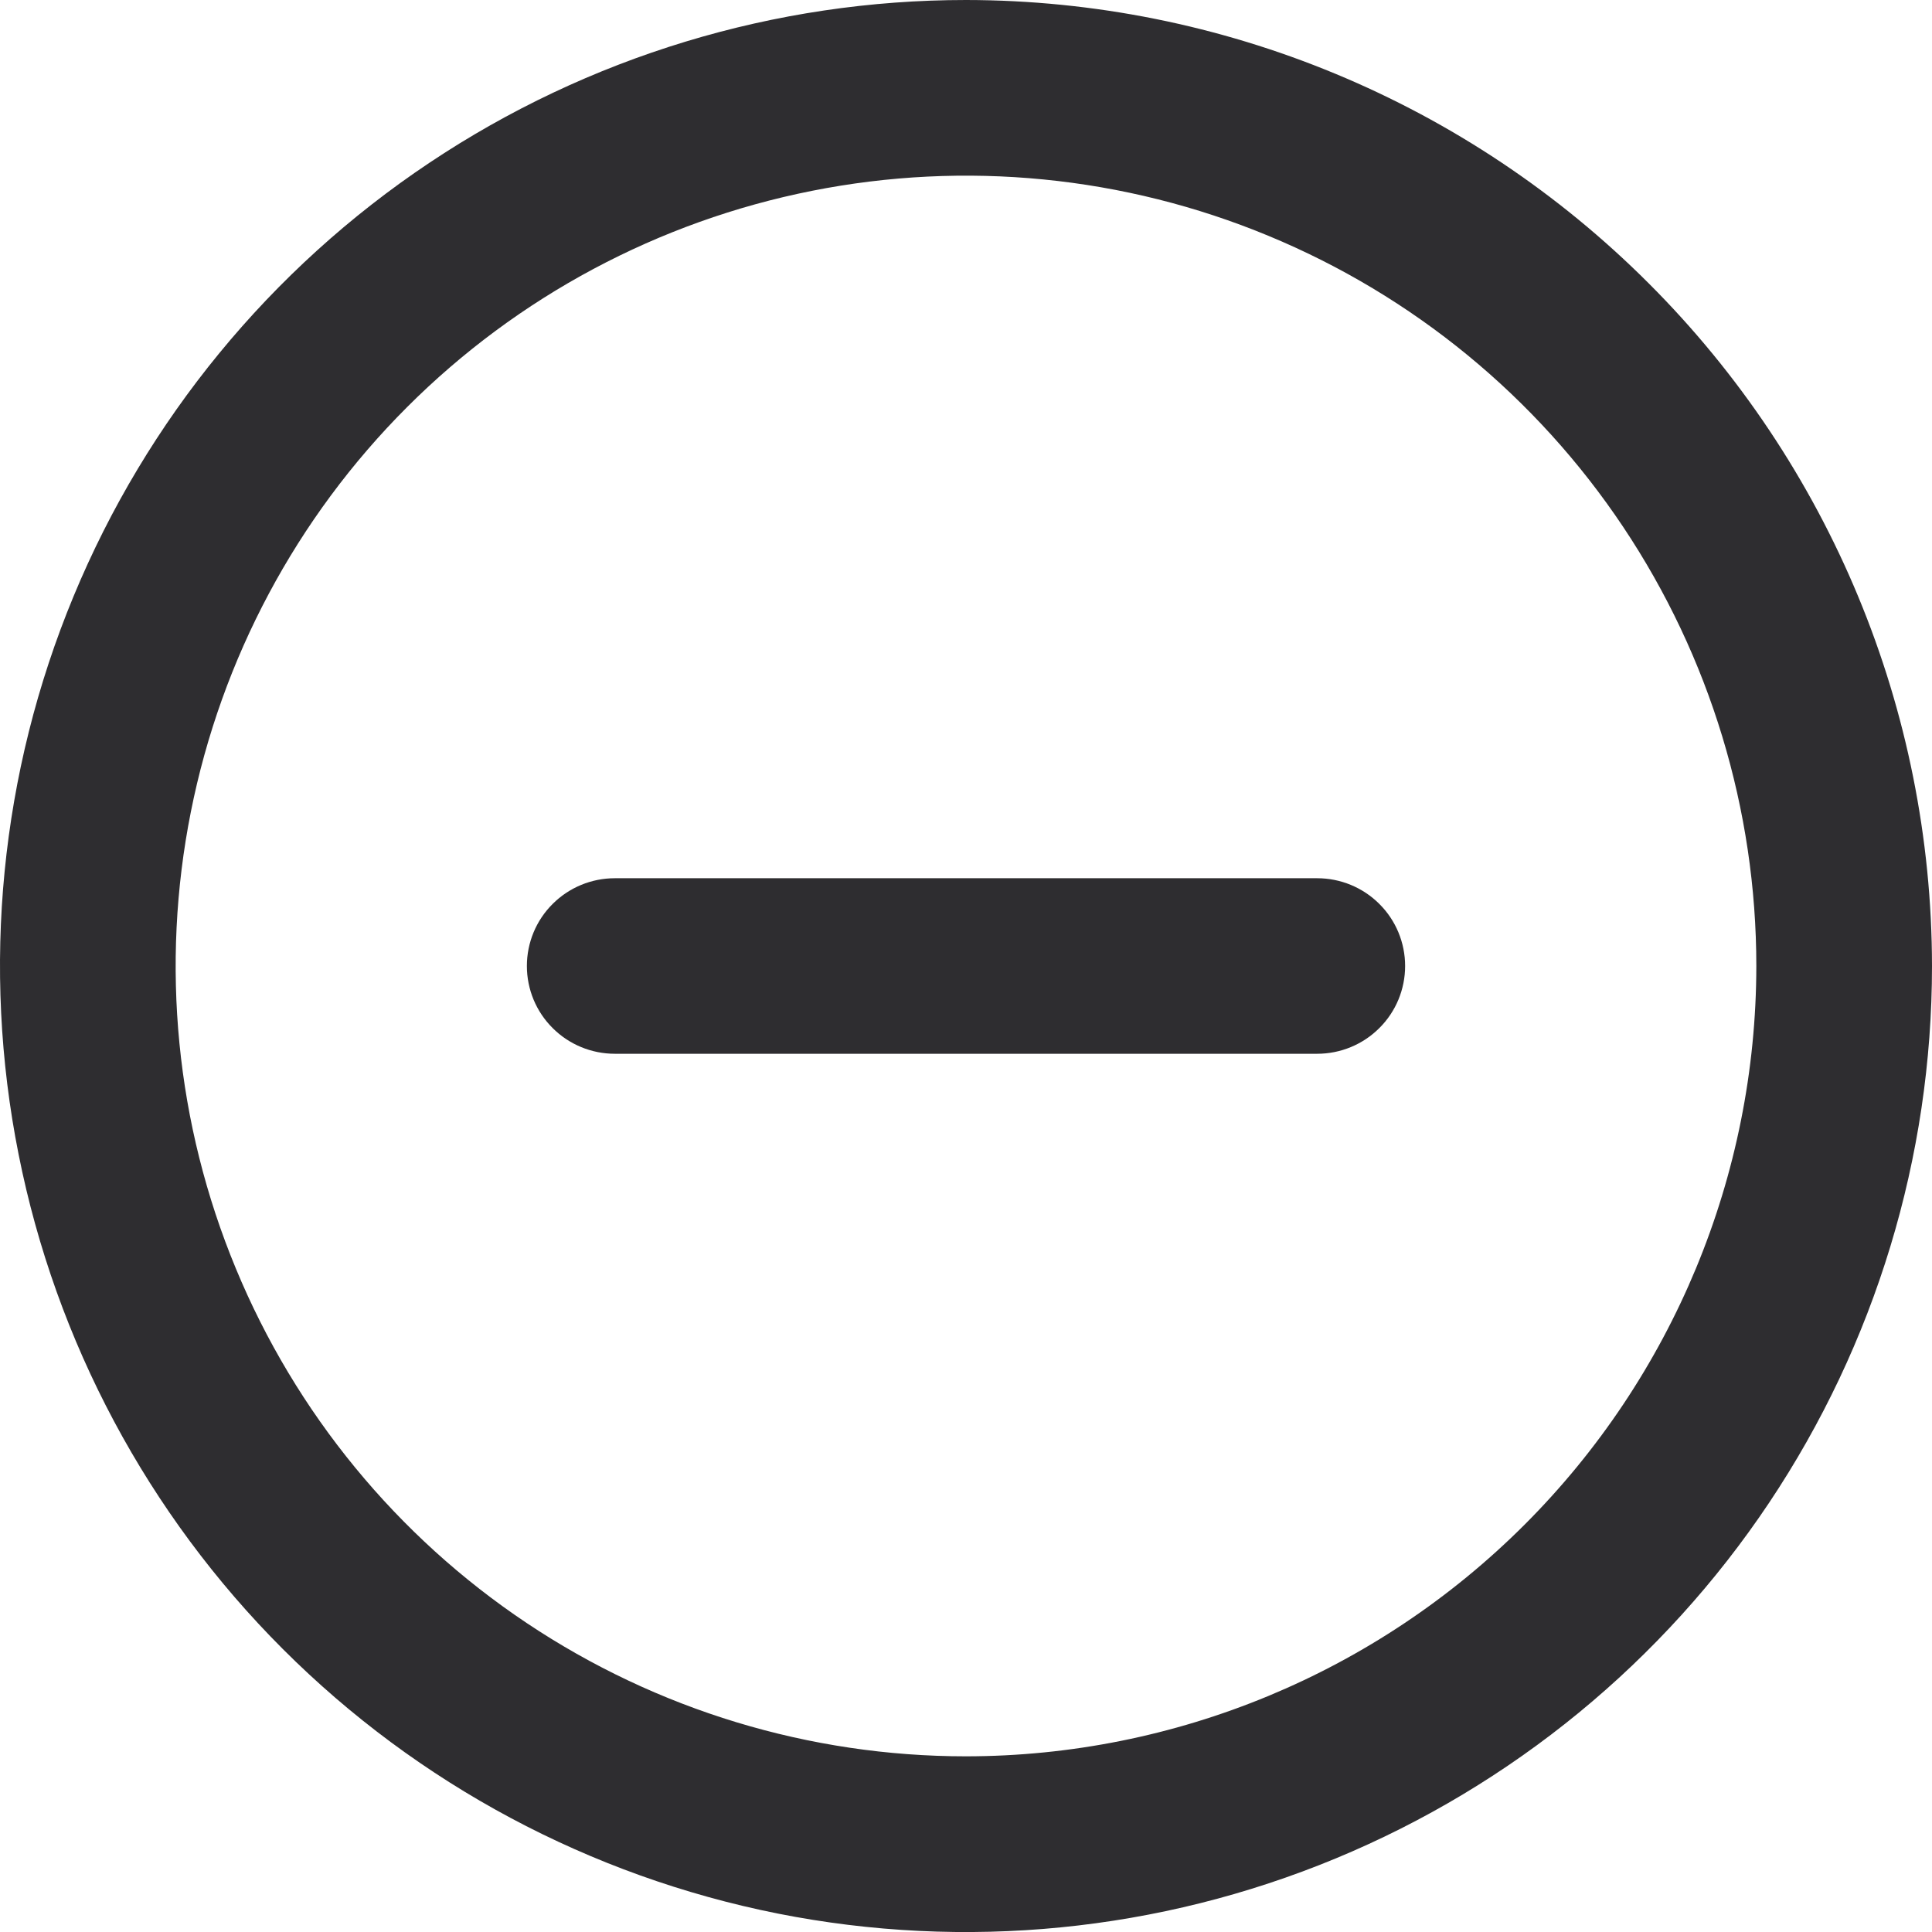 <svg width="14" height="14" viewBox="0 0 14 14" fill="none" xmlns="http://www.w3.org/2000/svg">
<path d="M7 0C5.616 0 4.262 0.411 3.111 1.18C1.96 1.949 1.063 3.042 0.533 4.321C0.003 5.6 -0.136 7.008 0.135 8.366C0.405 9.723 1.071 10.971 2.05 11.95C3.029 12.929 4.277 13.595 5.634 13.866C6.992 14.136 8.4 13.997 9.679 13.467C10.958 12.937 12.051 12.04 12.82 10.889C13.589 9.738 14 8.384 14 7C13.998 5.144 13.26 3.365 11.947 2.053C10.635 0.74 8.856 0.002 7 0ZM7 12.727C5.867 12.727 4.76 12.391 3.818 11.762C2.876 11.133 2.142 10.238 1.709 9.192C1.275 8.145 1.162 6.994 1.383 5.883C1.604 4.772 2.149 3.751 2.95 2.95C3.751 2.149 4.772 1.604 5.883 1.383C6.994 1.162 8.145 1.275 9.192 1.709C10.238 2.142 11.133 2.876 11.762 3.818C12.391 4.76 12.727 5.867 12.727 7C12.726 8.518 12.122 9.974 11.048 11.048C9.974 12.122 8.518 12.726 7 12.727ZM10.182 7C10.182 7.169 10.115 7.331 9.995 7.45C9.876 7.569 9.714 7.636 9.545 7.636H4.455C4.286 7.636 4.124 7.569 4.005 7.45C3.885 7.331 3.818 7.169 3.818 7C3.818 6.831 3.885 6.669 4.005 6.55C4.124 6.431 4.286 6.364 4.455 6.364H9.545C9.714 6.364 9.876 6.431 9.995 6.55C10.115 6.669 10.182 6.831 10.182 7Z" fill="#2E2D30"/>
</svg>
